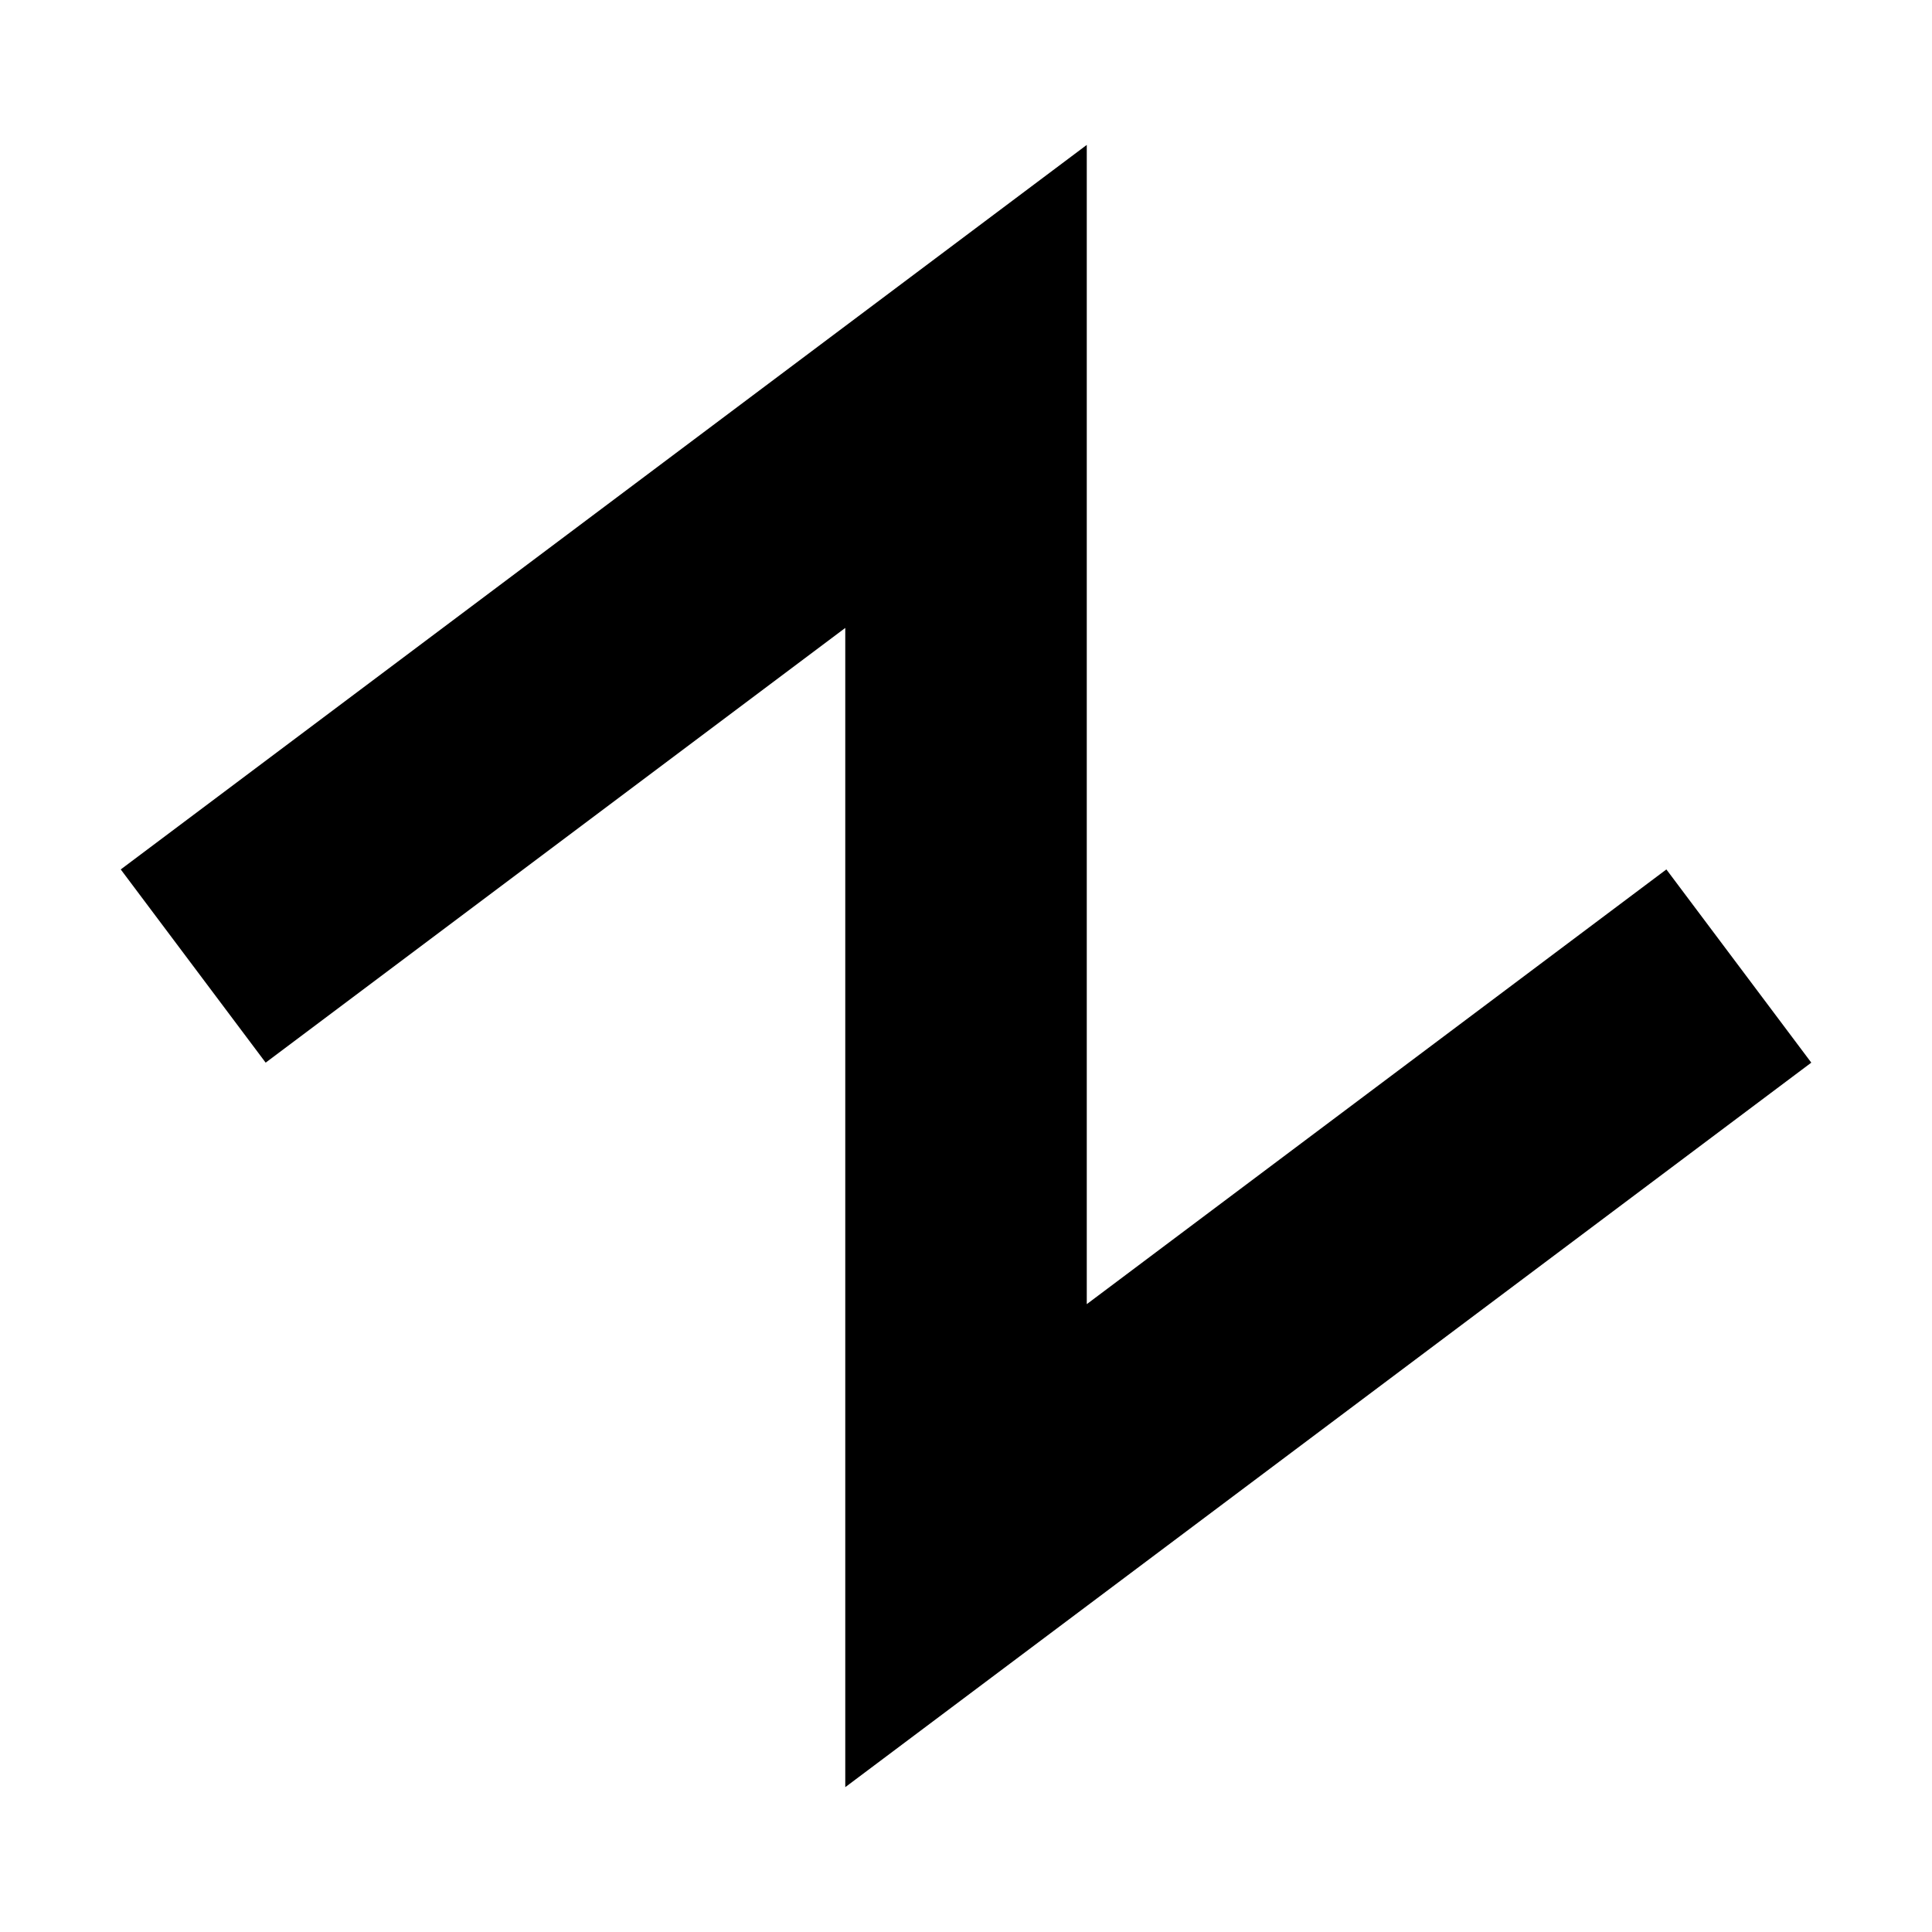 <?xml version="1.0" encoding="UTF-8"?>
<!-- Created with Inkscape (http://www.inkscape.org/) -->
<svg
  width="400"
  height="400"
  version="1.1"
  viewBox="0 0 105.83 105.83"
  xml:space="preserve"
  xmlns="http://www.w3.org/2000/svg"
>
  <g><path d="m10.583 52.917 42.333-31.75v63.5l42.333-31.75" fill="none" stroke="#000" stroke-width="13.229" /></g>
</svg>
